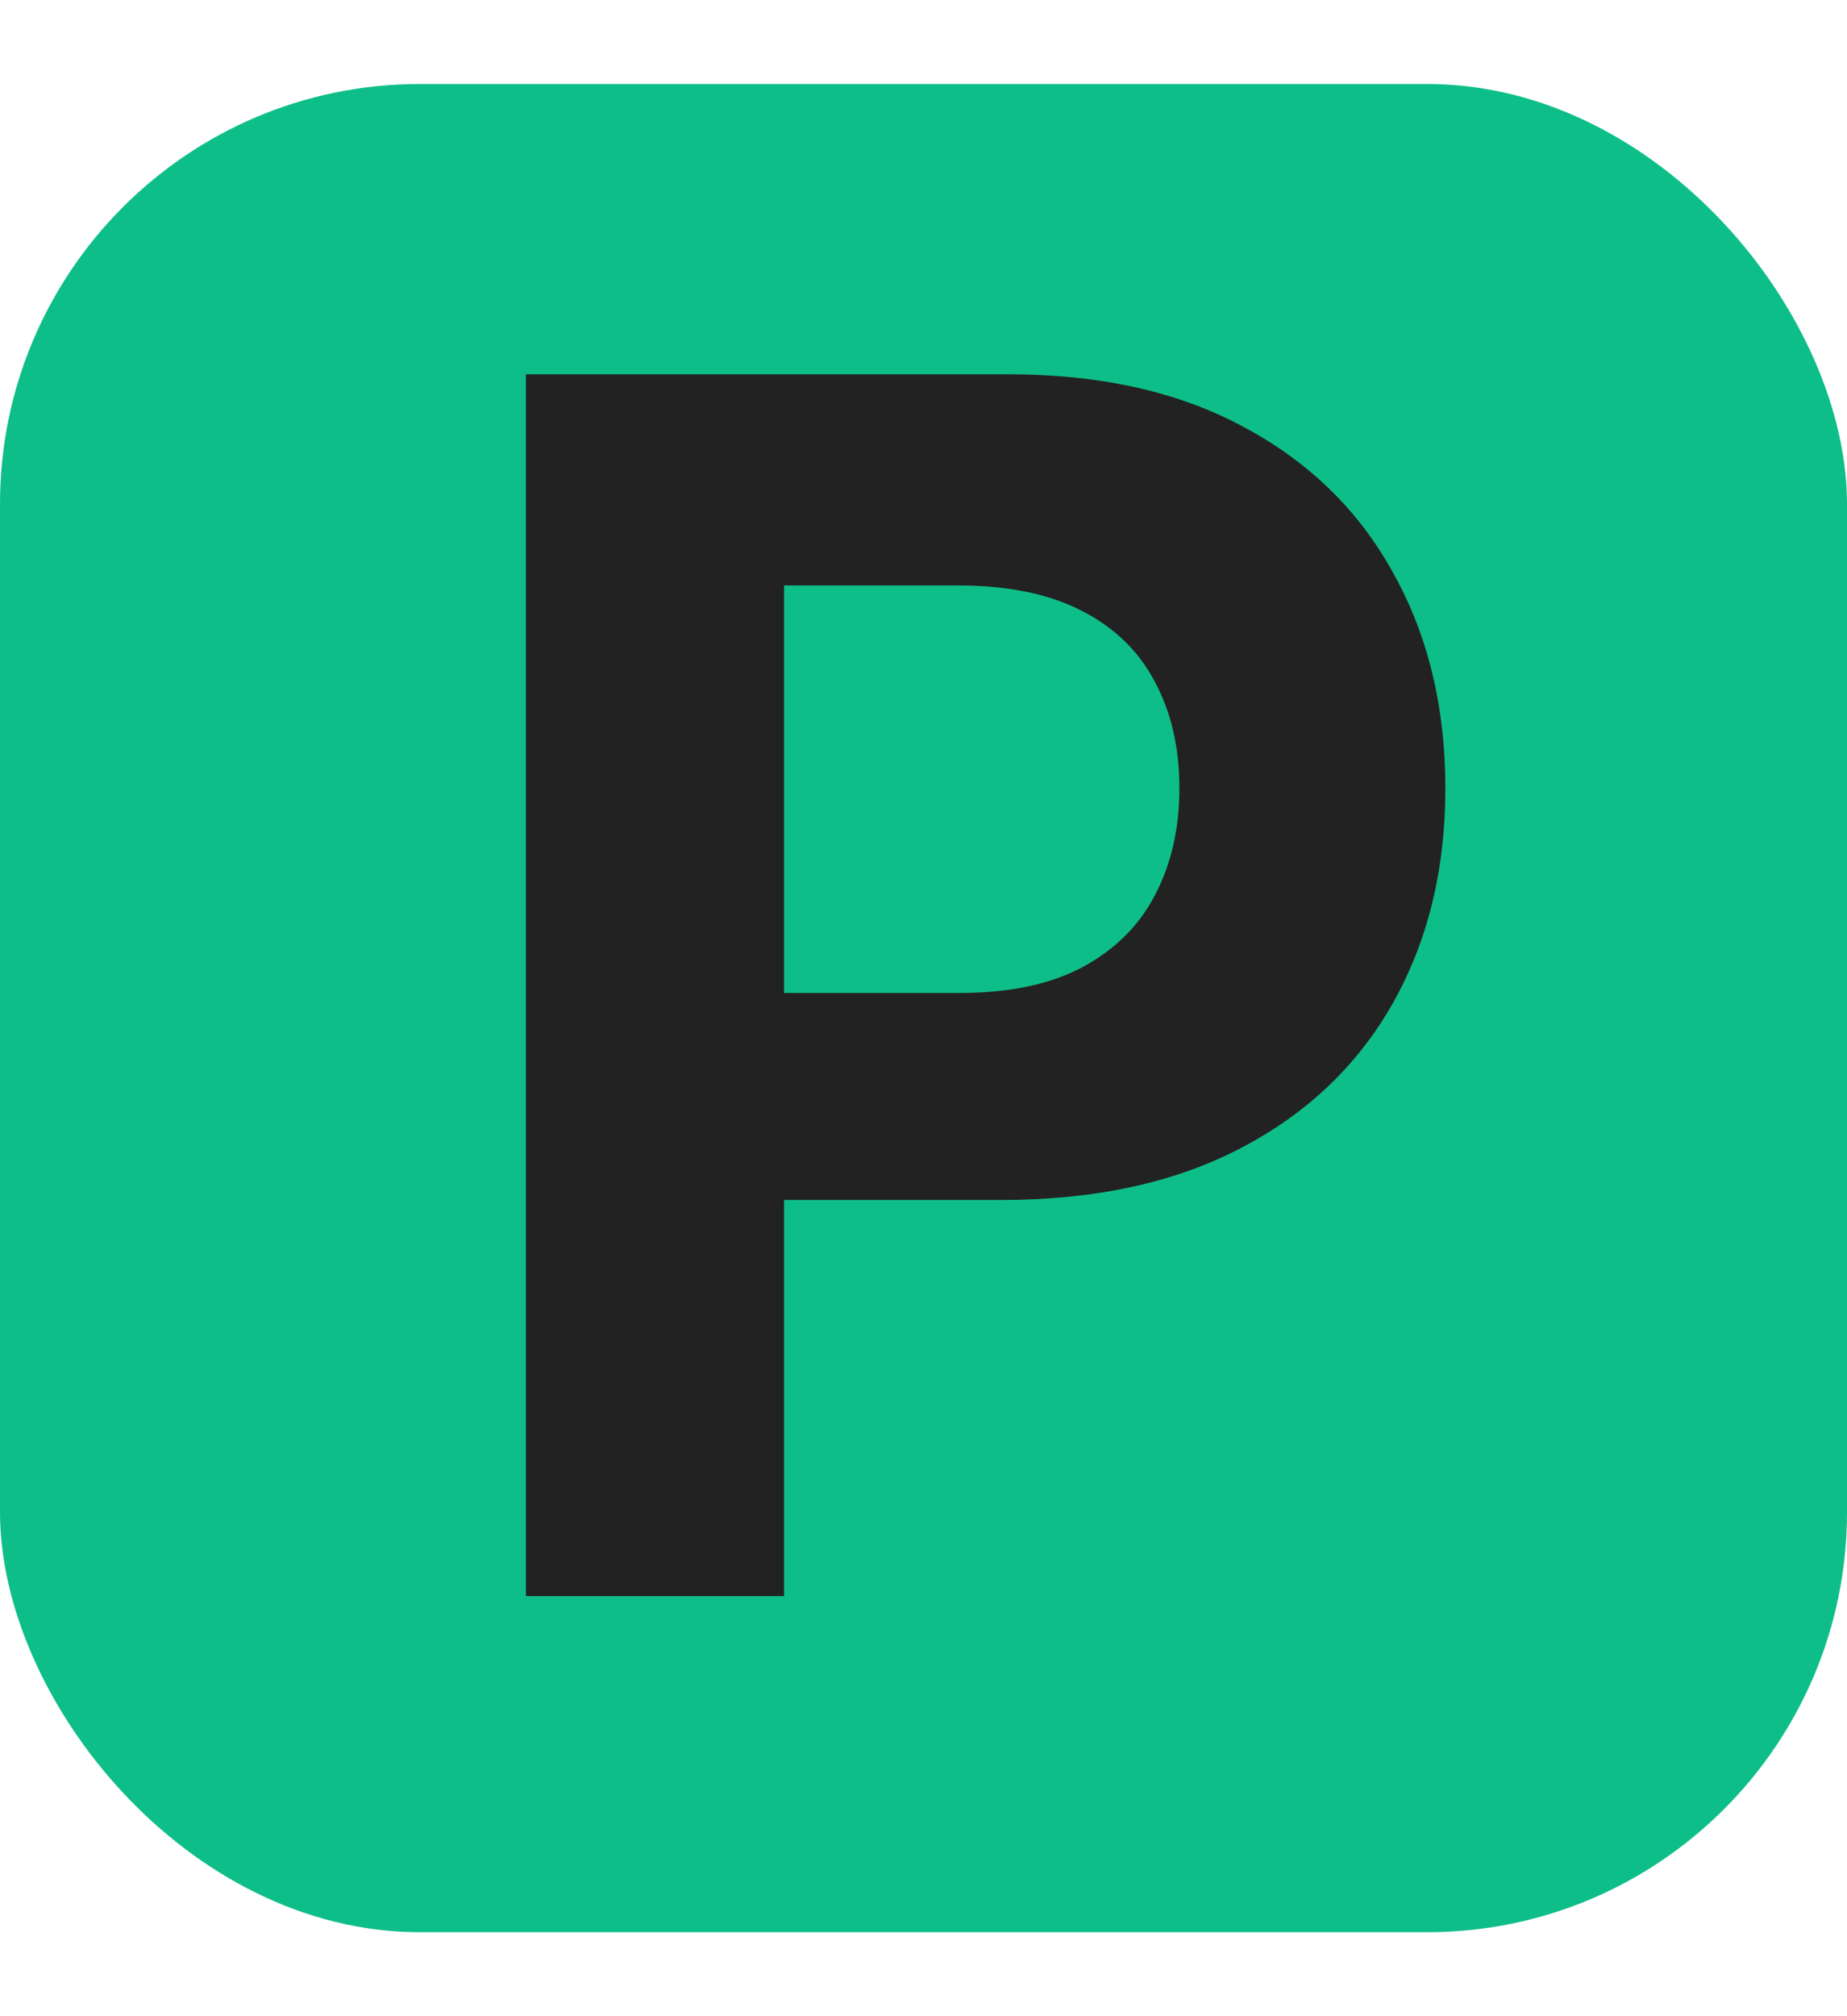 <svg xmlns="http://www.w3.org/2000/svg" width="22" height="24" viewBox="0 0 22 24" fill="none"><rect y="1" width="22" height="22" rx="5" fill="#0EBE88"></rect><path d="M6.264 19V4.455H12.003C13.106 4.455 14.046 4.665 14.822 5.087C15.599 5.503 16.191 6.083 16.598 6.827C17.01 7.565 17.216 8.418 17.216 9.384C17.216 10.349 17.008 11.202 16.591 11.94C16.174 12.679 15.57 13.254 14.78 13.666C13.994 14.078 13.042 14.284 11.925 14.284H8.267V11.82H11.428C12.019 11.82 12.507 11.718 12.891 11.514C13.279 11.306 13.568 11.019 13.757 10.655C13.951 10.286 14.048 9.862 14.048 9.384C14.048 8.901 13.951 8.479 13.757 8.119C13.568 7.755 13.279 7.473 12.891 7.274C12.502 7.071 12.01 6.969 11.413 6.969H9.339V19H6.264Z" fill="#222222"></path></svg>